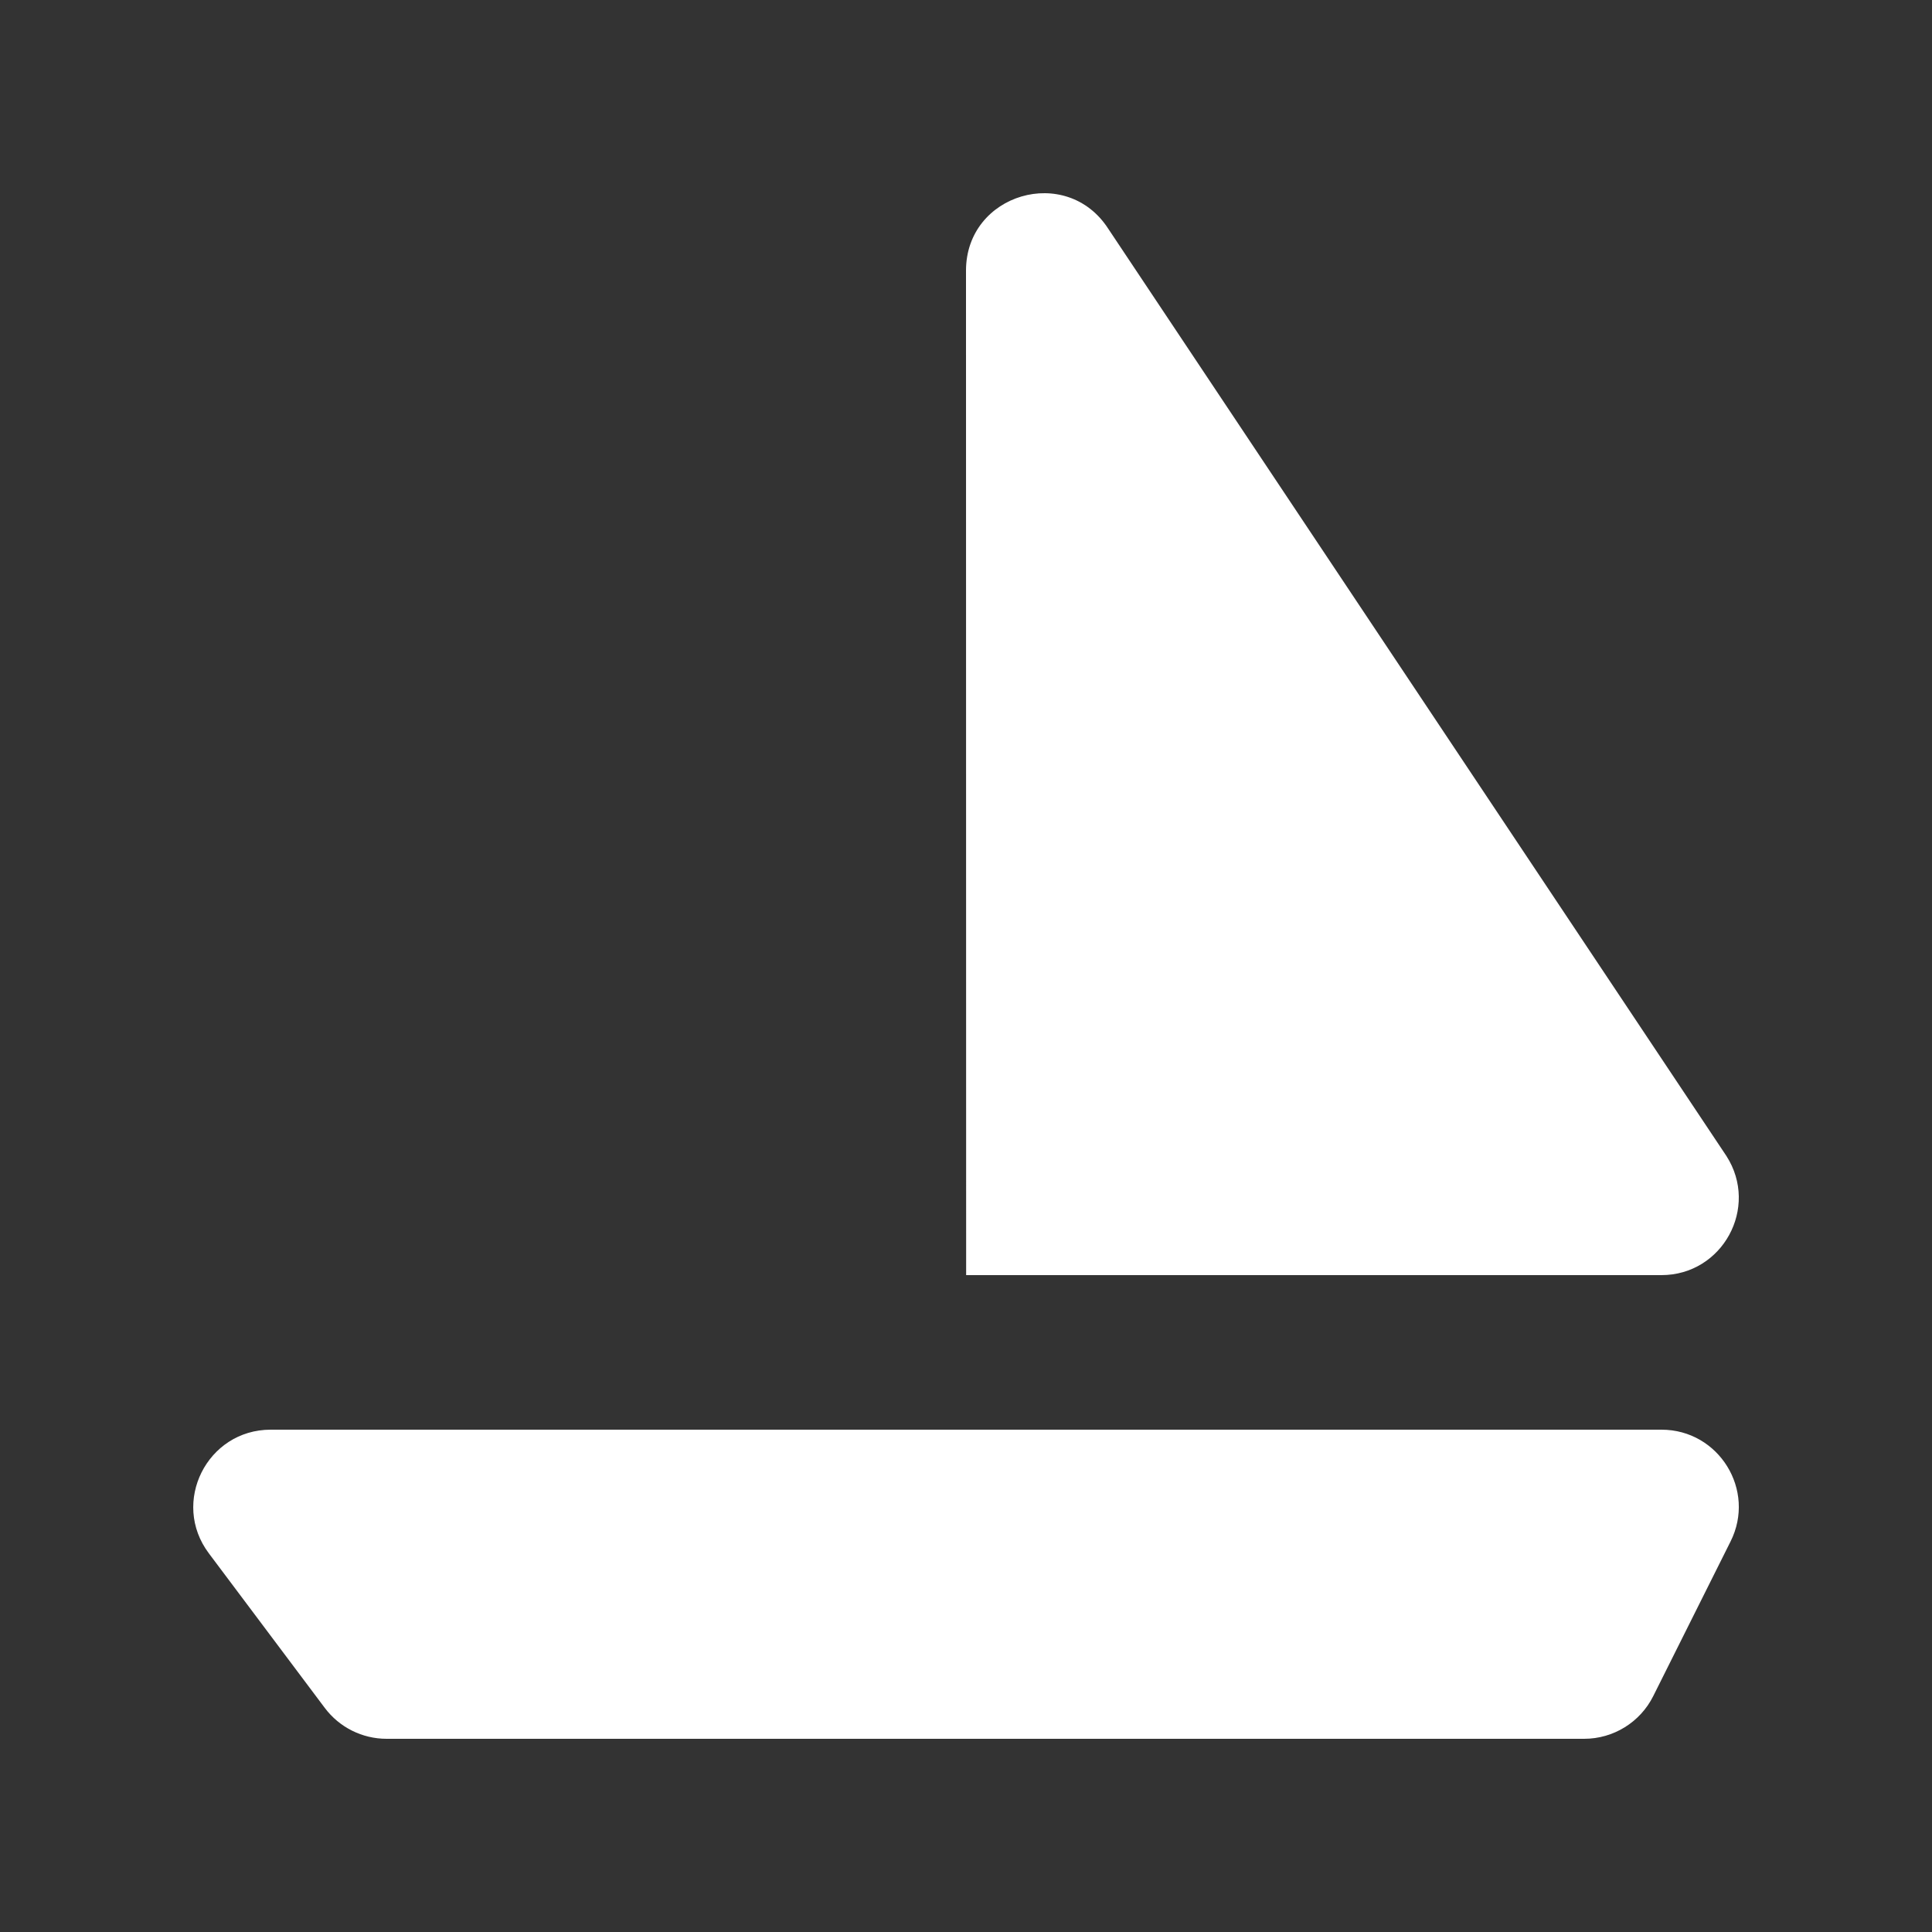<!-- Generated by IcoMoon.io -->
<svg version="1.1" xmlns="http://www.w3.org/2000/svg" width="40" height="40" viewBox="0 0 40 40">
<rect x="0" y="0" width="40" height="40" fill="#333333" stroke="none"/>
<title>mp-ship_round-1</title>
<path fill="#fff" d="M20 5.603l0.003 20.797h14.394c1.267 0 2.030-1.4 1.347-2.466l-12.798-19.197c-0.864-1.342-2.946-0.731-2.946 0.866zM35.829 31.915l-1.6 3.2c-0.27 0.542-0.826 0.885-1.43 0.885h-24.795c-0.504 0-0.978-0.237-1.28-0.64l-2.4-3.2c-0.792-1.054-0.038-2.56 1.28-2.56h28.795c1.189 0 1.963 1.253 1.43 2.315z"></path>
</svg>
